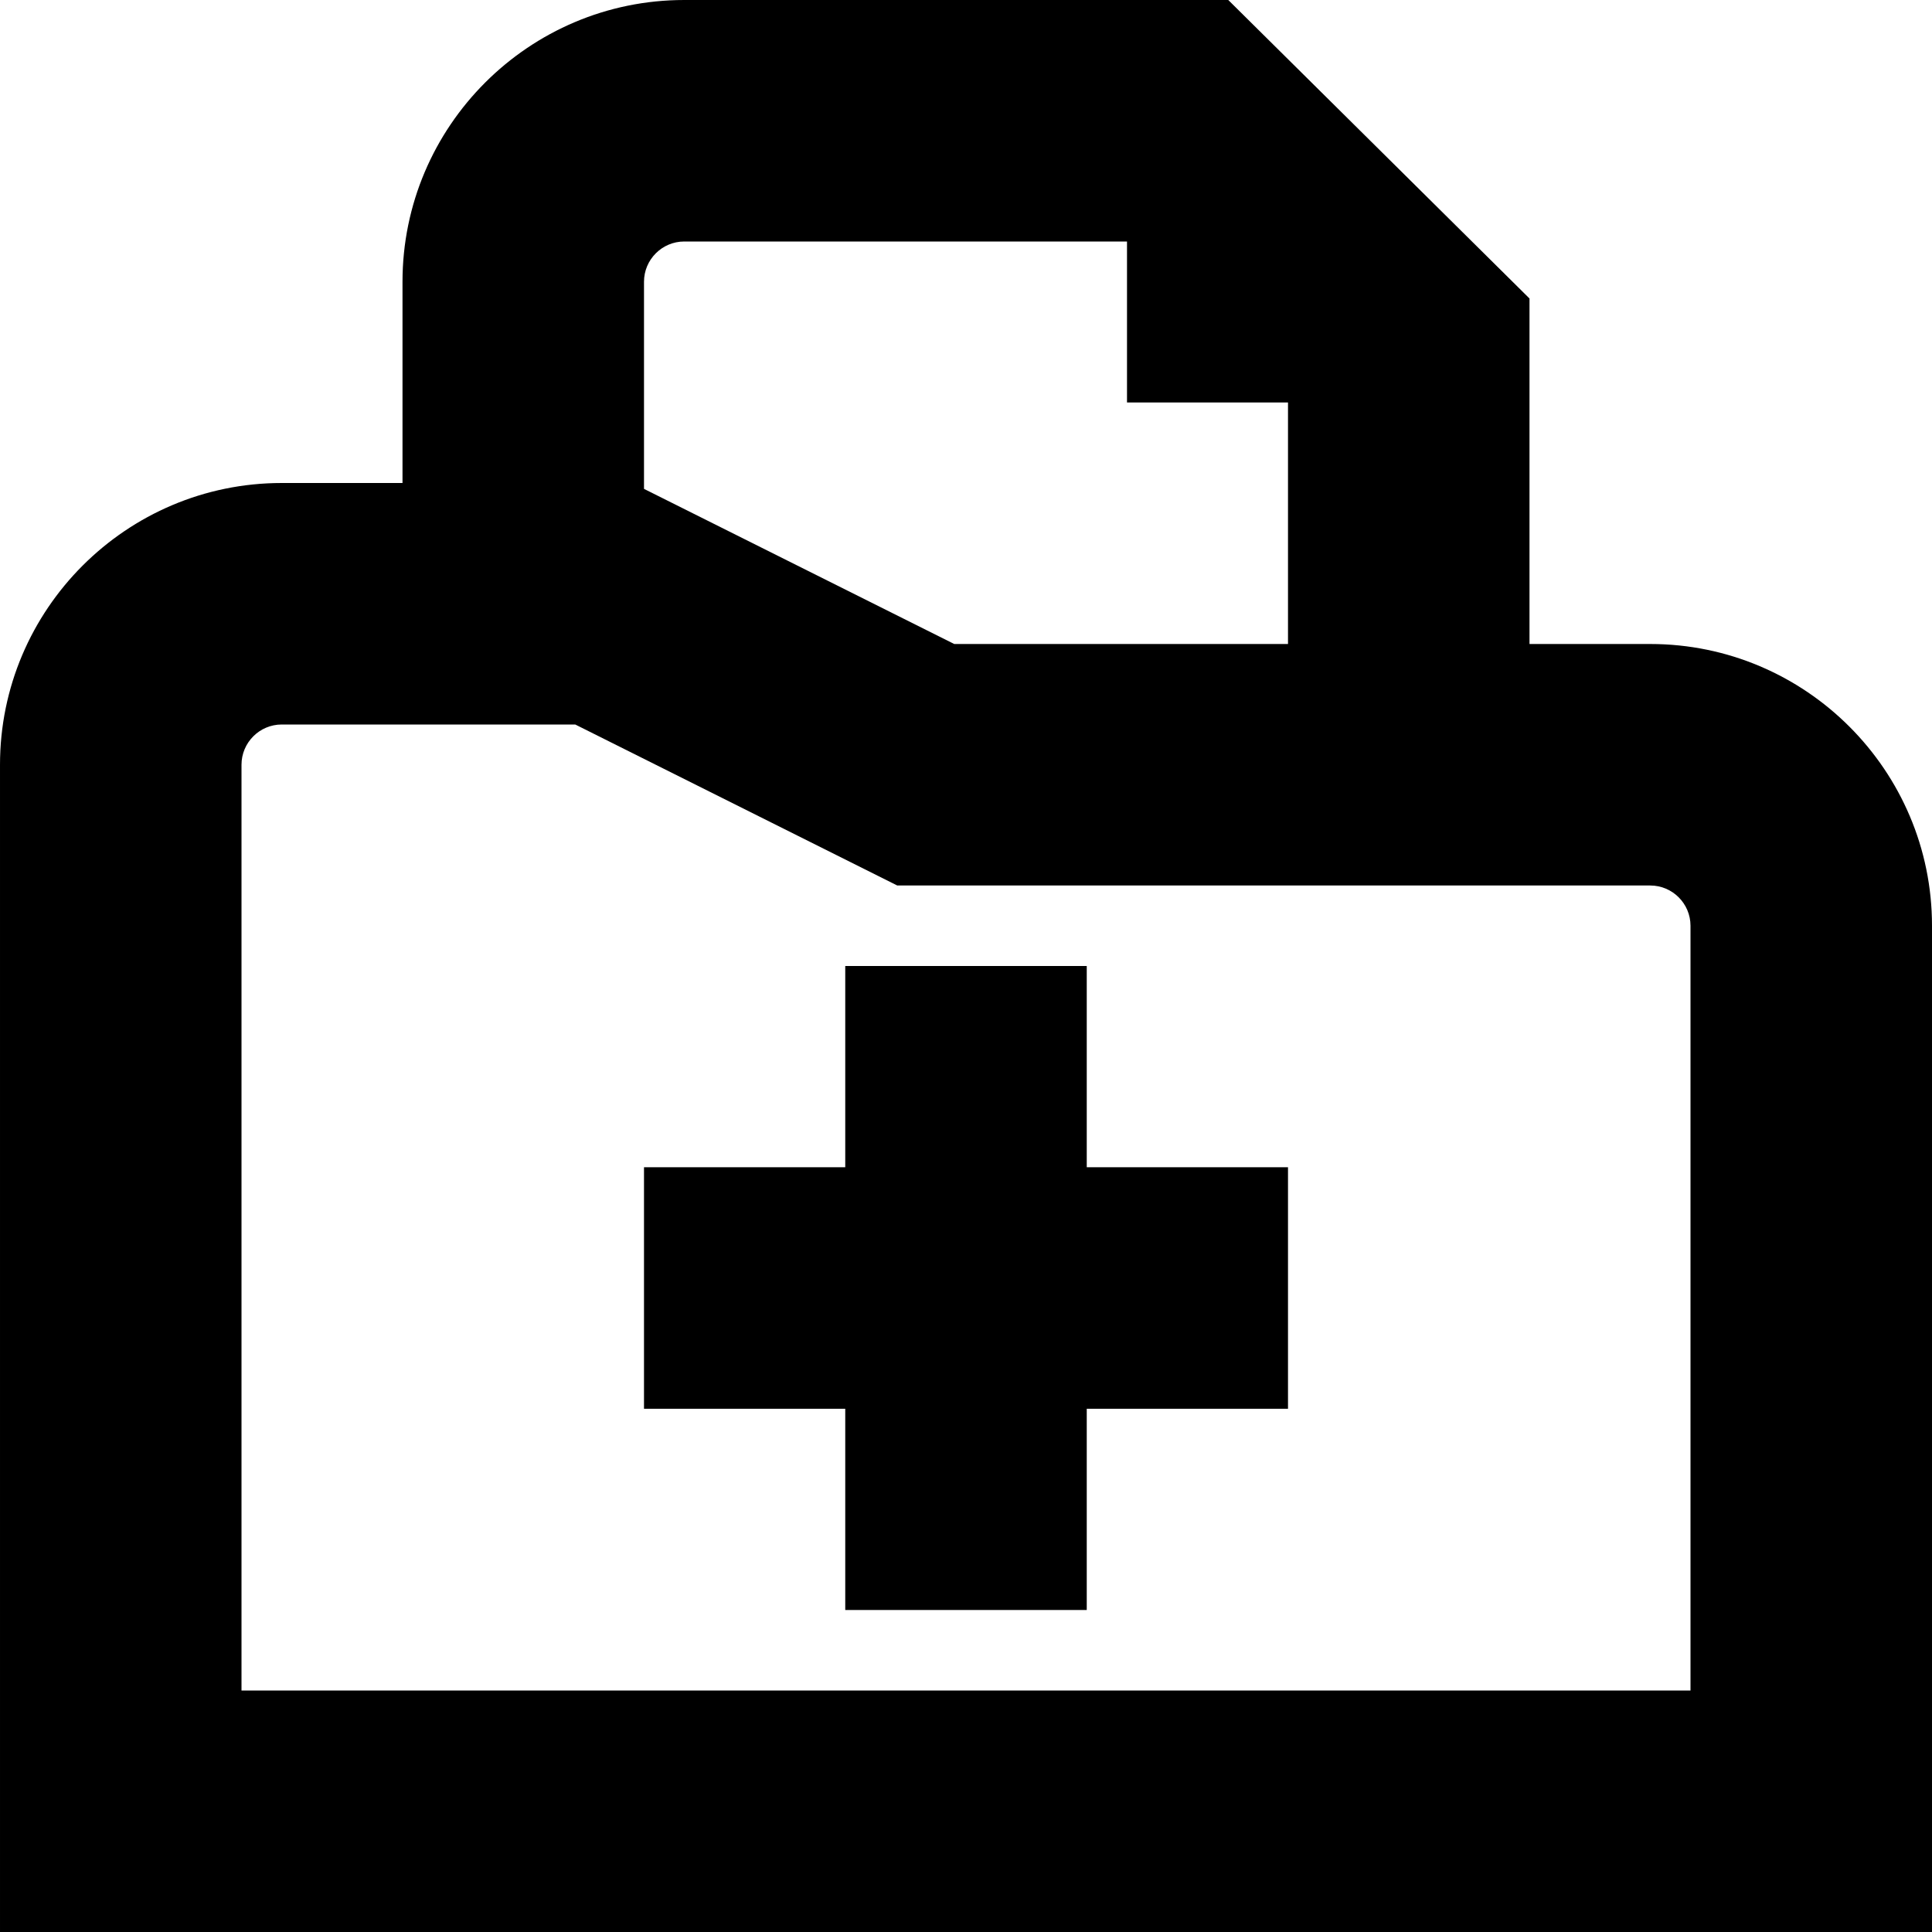 <svg id="Layer_1" viewBox="0 0 24 24" xmlns="http://www.w3.org/2000/svg" data-name="Layer 1"><path d="m20.5 8h-1.5v-4.292l-3.742-3.708h-6.758c-1.93 0-3.5 1.57-3.5 3.5v2.5h-1.5c-1.93 0-3.5 1.57-3.5 3.5v14.5h24v-12.5c0-1.93-1.57-3.5-3.5-3.5zm-12-5h5.5v2h2v3h-4.146l-3.854-1.927v-2.573c0-.275.224-.5.5-.5zm12.5 18h-18v-11.5c0-.275.224-.5.5-.5h3.646l4 2h9.354c.276 0 .5.225.5.5zm-7.5-6.5h2.5v3h-2.5v2.5h-3v-2.5h-2.5v-3h2.5v-2.5h3z"/></svg>